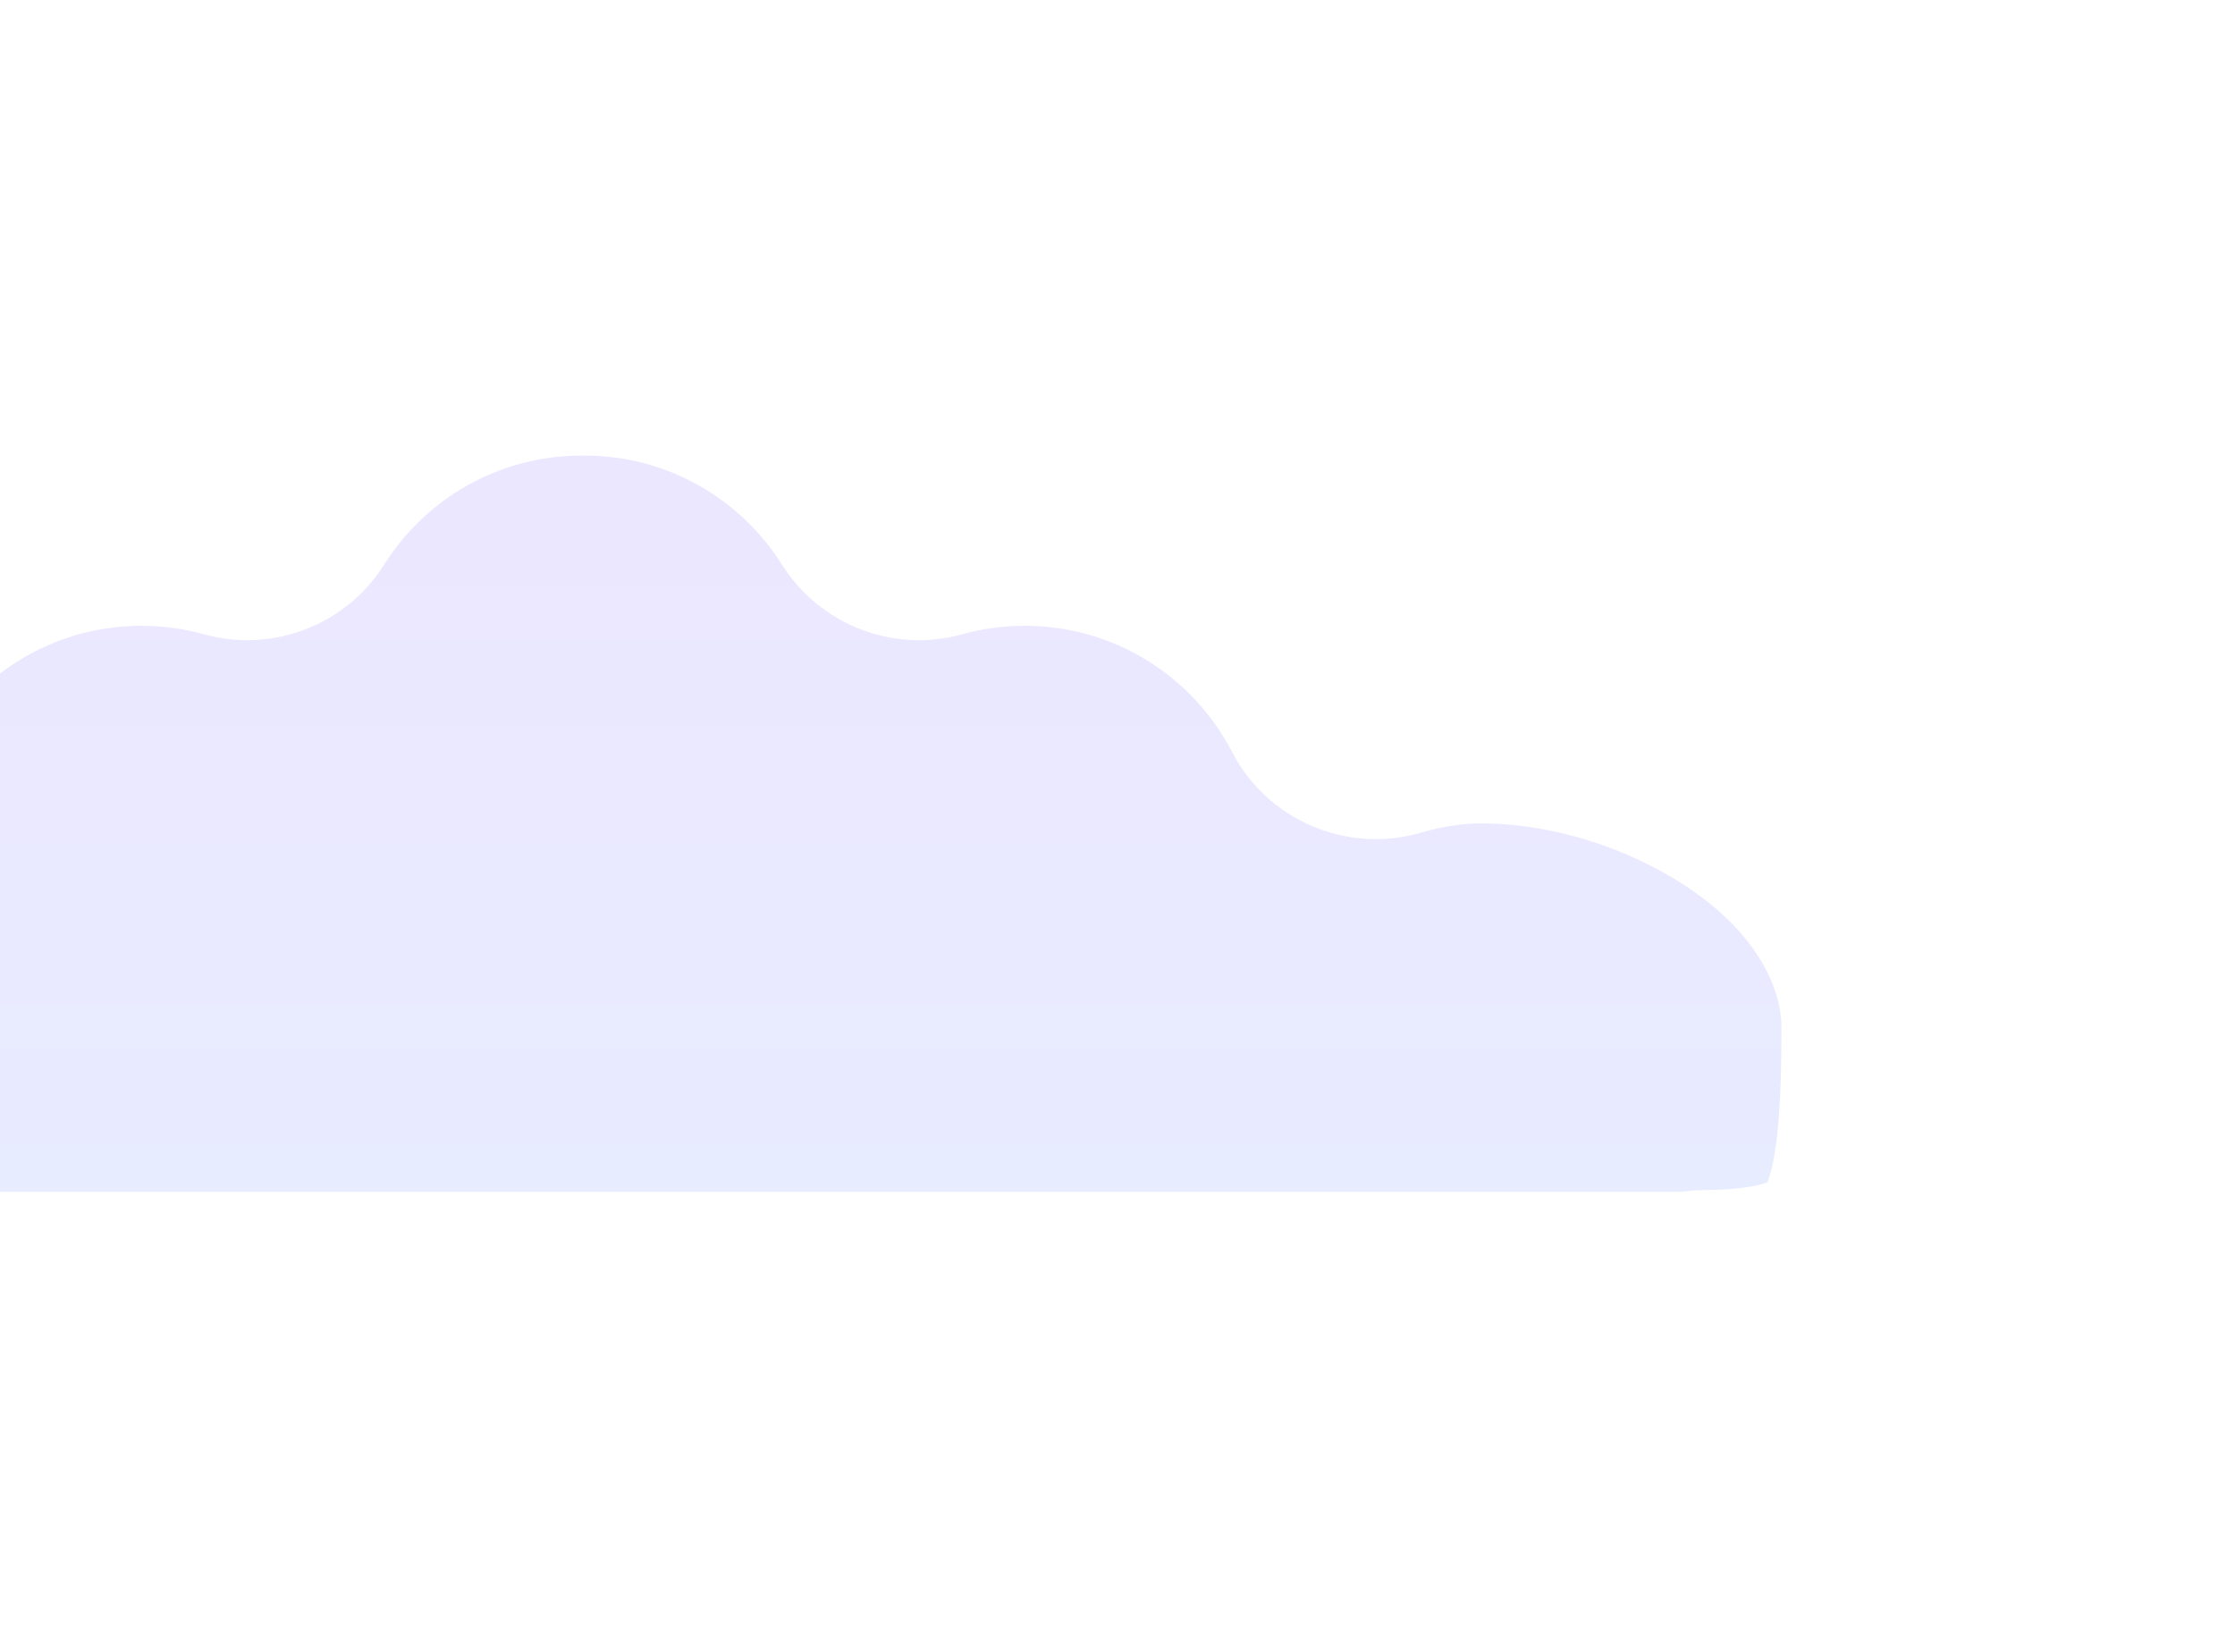 <svg width="69" height="51" viewBox="0 0 69 51" fill="none" xmlns="http://www.w3.org/2000/svg">
<g filter="url(#filter0_f_510_3709)">
<mask id="path-1-outside-1_510_3709" maskUnits="userSpaceOnUse" x="-28.996" y="4.066" width="94" height="43" fill="black">
<rect fill="white" x="-28.996" y="4.066" width="94" height="43"/>
<path fill-rule="evenodd" clip-rule="evenodd" d="M-9.717 20.422C-12.02 20.422 -14.417 20.972 -16.575 21.959H-16.659V21.998C-20.773 23.908 -23.996 27.413 -23.996 31.727C-23.996 38.278 -23.257 41.693 -16.659 41.743V41.794H5.758H30.244H52.661V41.743C59.259 41.693 59.998 38.278 59.998 31.727C59.998 27.413 56.775 23.908 52.661 21.998V21.959H52.577C50.419 20.972 48.022 20.422 45.719 20.422C44.642 20.422 43.549 20.593 42.471 20.907C40.44 16.995 36.352 14.322 31.64 14.322C30.507 14.322 29.411 14.476 28.371 14.765C26.211 11.341 22.395 9.066 18.047 9.066C18.032 9.066 18.017 9.066 18.001 9.066C17.986 9.066 17.97 9.066 17.955 9.066C13.608 9.066 9.792 11.341 7.632 14.765C6.592 14.476 5.496 14.322 4.364 14.322C-0.348 14.322 -4.437 16.995 -6.468 20.907C-7.546 20.593 -8.64 20.422 -9.717 20.422Z"/>
</mask>
<path fill-rule="evenodd" clip-rule="evenodd" d="M-9.717 20.422C-12.02 20.422 -14.417 20.972 -16.575 21.959H-16.659V21.998C-20.773 23.908 -23.996 27.413 -23.996 31.727C-23.996 38.278 -23.257 41.693 -16.659 41.743V41.794H5.758H30.244H52.661V41.743C59.259 41.693 59.998 38.278 59.998 31.727C59.998 27.413 56.775 23.908 52.661 21.998V21.959H52.577C50.419 20.972 48.022 20.422 45.719 20.422C44.642 20.422 43.549 20.593 42.471 20.907C40.44 16.995 36.352 14.322 31.64 14.322C30.507 14.322 29.411 14.476 28.371 14.765C26.211 11.341 22.395 9.066 18.047 9.066C18.032 9.066 18.017 9.066 18.001 9.066C17.986 9.066 17.97 9.066 17.955 9.066C13.608 9.066 9.792 11.341 7.632 14.765C6.592 14.476 5.496 14.322 4.364 14.322C-0.348 14.322 -4.437 16.995 -6.468 20.907C-7.546 20.593 -8.64 20.422 -9.717 20.422Z" fill="url(#paint0_linear_510_3709)" fill-opacity="0.4"/>
<path d="M-16.575 21.959V26.959C-15.857 26.959 -15.147 26.805 -14.494 26.506L-16.575 21.959ZM-16.659 21.959V16.959C-19.421 16.959 -21.659 19.198 -21.659 21.959H-16.659ZM-16.659 21.998L-14.553 26.533C-12.788 25.714 -11.659 23.944 -11.659 21.998H-16.659ZM-16.659 41.743H-11.659C-11.659 38.997 -13.874 36.764 -16.621 36.743L-16.659 41.743ZM-16.659 41.794H-21.659C-21.659 44.555 -19.421 46.794 -16.659 46.794V41.794ZM52.661 41.794V46.794C55.423 46.794 57.661 44.555 57.661 41.794H52.661ZM52.661 41.743L52.623 36.743C49.877 36.764 47.661 38.997 47.661 41.743H52.661ZM52.661 21.998H47.661C47.661 23.944 48.791 25.714 50.556 26.533L52.661 21.998ZM52.661 21.959H57.661C57.661 19.198 55.423 16.959 52.661 16.959V21.959ZM52.577 21.959L50.496 26.506C51.149 26.805 51.859 26.959 52.577 26.959V21.959ZM42.471 20.907L38.034 23.211C39.134 25.33 41.579 26.375 43.871 25.707L42.471 20.907ZM28.371 14.765L24.142 17.433C25.319 19.299 27.581 20.173 29.708 19.583L28.371 14.765ZM18.001 9.066L17.983 14.066C17.995 14.066 18.007 14.066 18.02 14.066L18.001 9.066ZM7.632 14.765L6.295 19.583C8.422 20.173 10.683 19.299 11.861 17.433L7.632 14.765ZM-6.468 20.907L-7.868 25.707C-5.575 26.376 -3.13 25.33 -2.03 23.211L-6.468 20.907ZM-14.494 26.506C-12.944 25.796 -11.253 25.422 -9.717 25.422V15.422C-12.786 15.422 -15.89 16.147 -18.656 17.413L-14.494 26.506ZM-16.659 26.959H-16.575V16.959H-16.659V26.959ZM-11.659 21.998V21.959H-21.659V21.998H-11.659ZM-18.996 31.727C-18.996 30.123 -17.72 28.003 -14.553 26.533L-18.765 17.463C-23.826 19.813 -28.996 24.703 -28.996 31.727H-18.996ZM-16.621 36.743C-17.89 36.734 -18.444 36.558 -18.61 36.486C-18.674 36.459 -18.654 36.459 -18.6 36.505C-18.544 36.554 -18.517 36.596 -18.517 36.596C-18.539 36.559 -18.701 36.254 -18.825 35.361C-18.948 34.474 -18.996 33.315 -18.996 31.727H-28.996C-28.996 33.415 -28.952 35.139 -28.73 36.736C-28.509 38.328 -28.074 40.108 -27.087 41.75C-24.785 45.578 -20.8 46.712 -16.697 46.743L-16.621 36.743ZM-11.659 41.794V41.743H-21.659V41.794H-11.659ZM5.758 36.794H-16.659V46.794H5.758V36.794ZM5.758 46.794H30.244V36.794H5.758V46.794ZM30.244 46.794H52.661V36.794H30.244V46.794ZM57.661 41.794V41.743H47.661V41.794H57.661ZM52.7 46.743C56.802 46.712 60.787 45.578 63.089 41.75C64.076 40.108 64.511 38.328 64.732 36.736C64.954 35.139 64.998 33.415 64.998 31.727H54.998C54.998 33.315 54.95 34.474 54.827 35.361C54.703 36.254 54.542 36.559 54.519 36.596C54.519 36.596 54.547 36.554 54.602 36.505C54.656 36.459 54.676 36.459 54.613 36.486C54.446 36.558 53.892 36.734 52.623 36.743L52.7 46.743ZM64.998 31.727C64.998 24.703 59.829 19.813 54.767 17.463L50.556 26.533C53.722 28.003 54.998 30.123 54.998 31.727H64.998ZM57.661 21.998V21.959H47.661V21.998H57.661ZM52.661 16.959H52.577V26.959H52.661V16.959ZM54.658 17.413C51.893 16.147 48.789 15.422 45.719 15.422V25.422C47.255 25.422 48.946 25.796 50.496 26.506L54.658 17.413ZM45.719 15.422C44.116 15.422 42.55 15.676 41.072 16.107L43.871 25.707C44.547 25.51 45.169 25.422 45.719 25.422V15.422ZM46.909 18.603C44.052 13.1 38.291 9.322 31.64 9.322V19.322C34.413 19.322 36.828 20.89 38.034 23.211L46.909 18.603ZM31.64 9.322C30.051 9.322 28.505 9.539 27.034 9.947L29.708 19.583C30.317 19.414 30.963 19.322 31.64 19.322V9.322ZM18.047 14.066C20.607 14.066 22.859 15.399 24.142 17.433L32.6 12.098C29.563 7.283 24.183 4.066 18.047 4.066V14.066ZM18.02 14.066C18.029 14.066 18.038 14.066 18.047 14.066V4.066C18.026 4.066 18.004 4.066 17.983 4.067L18.02 14.066ZM18.02 4.067C17.998 4.066 17.976 4.066 17.955 4.066V14.066C17.964 14.066 17.973 14.066 17.983 14.066L18.02 4.067ZM17.955 4.066C11.82 4.066 6.44 7.283 3.403 12.097L11.861 17.433C13.143 15.399 15.395 14.066 17.955 14.066V4.066ZM4.364 19.322C5.04 19.322 5.686 19.414 6.295 19.583L8.968 9.947C7.497 9.539 5.952 9.322 4.364 9.322V19.322ZM-2.03 23.211C-0.825 20.89 1.591 19.322 4.364 19.322V9.322C-2.287 9.322 -8.048 13.1 -10.905 18.603L-2.03 23.211ZM-9.717 25.422C-9.167 25.422 -8.545 25.51 -7.868 25.707L-5.068 16.107C-6.546 15.676 -8.113 15.422 -9.717 15.422V25.422Z" fill="white" mask="url(#path-1-outside-1_510_3709)"/>
</g>
<defs>
<filter id="filter0_f_510_3709" x="-32.996" y="0.066" width="101.994" height="50.727" filterUnits="userSpaceOnUse" color-interpolation-filters="sRGB">
<feFlood flood-opacity="0" result="BackgroundImageFix"/>
<feBlend mode="normal" in="SourceGraphic" in2="BackgroundImageFix" result="shape"/>
<feGaussianBlur stdDeviation="2" result="effect1_foregroundBlur_510_3709"/>
</filter>
<linearGradient id="paint0_linear_510_3709" x1="18.001" y1="9.066" x2="18.001" y2="41.794" gradientUnits="userSpaceOnUse">
<stop stop-color="#D0BFFF"/>
<stop offset="1" stop-color="#C3D2FF"/>
</linearGradient>
</defs>
</svg>

